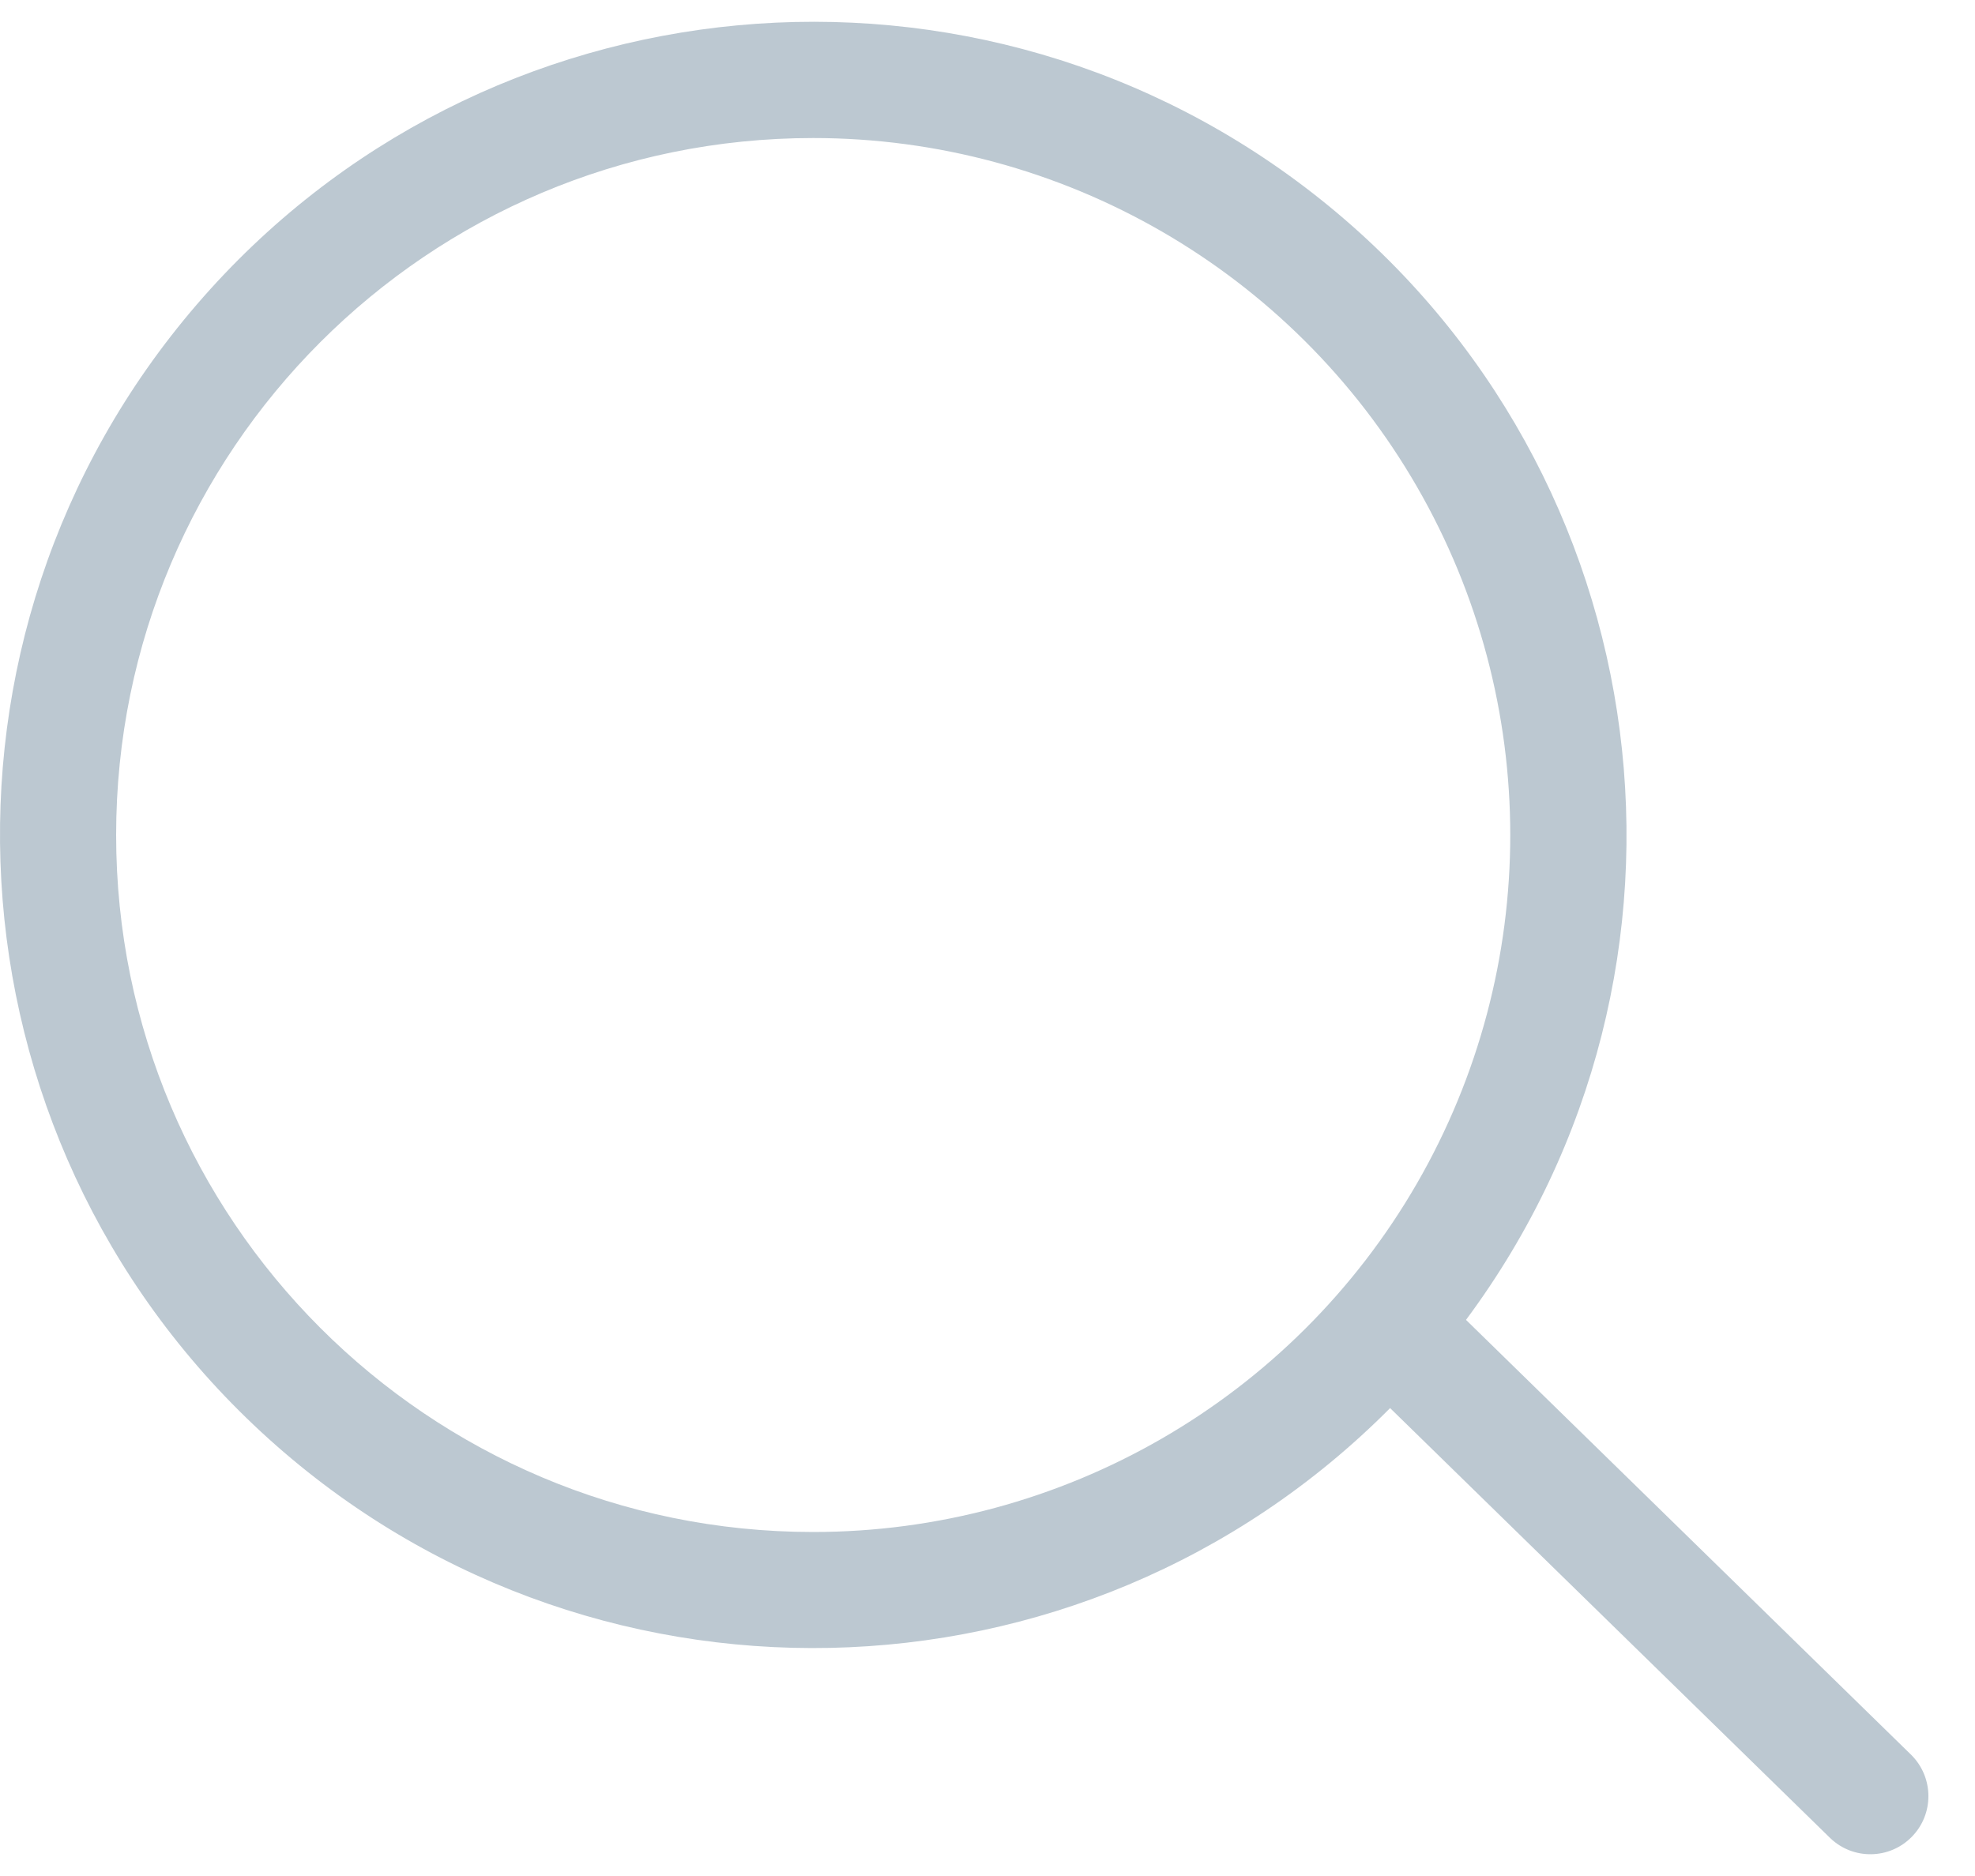 <svg width="20" height="19" viewBox="0 0 20 19" fill="none" xmlns="http://www.w3.org/2000/svg">
<path fill-rule="evenodd" clip-rule="evenodd" d="M19.358 17.777L14.846 13.368V13.367C17.49 9.808 16.842 4.795 13.38 2.025C9.918 -0.744 4.885 -0.276 1.993 3.084C-0.899 6.445 -0.611 11.491 2.644 14.502C5.898 17.512 10.952 17.406 14.077 14.261L18.535 18.617C18.767 18.839 19.135 18.833 19.36 18.603C19.585 18.374 19.584 18.006 19.358 17.777ZM14.348 11.987C13.087 14.171 10.756 15.516 8.235 15.516C4.336 15.516 1.176 12.356 1.176 8.457C1.176 4.559 4.336 1.398 8.235 1.398C10.756 1.398 13.087 2.744 14.348 4.928C15.609 7.112 15.609 9.803 14.348 11.987Z" fill="#BCC8D1"/>
</svg>
